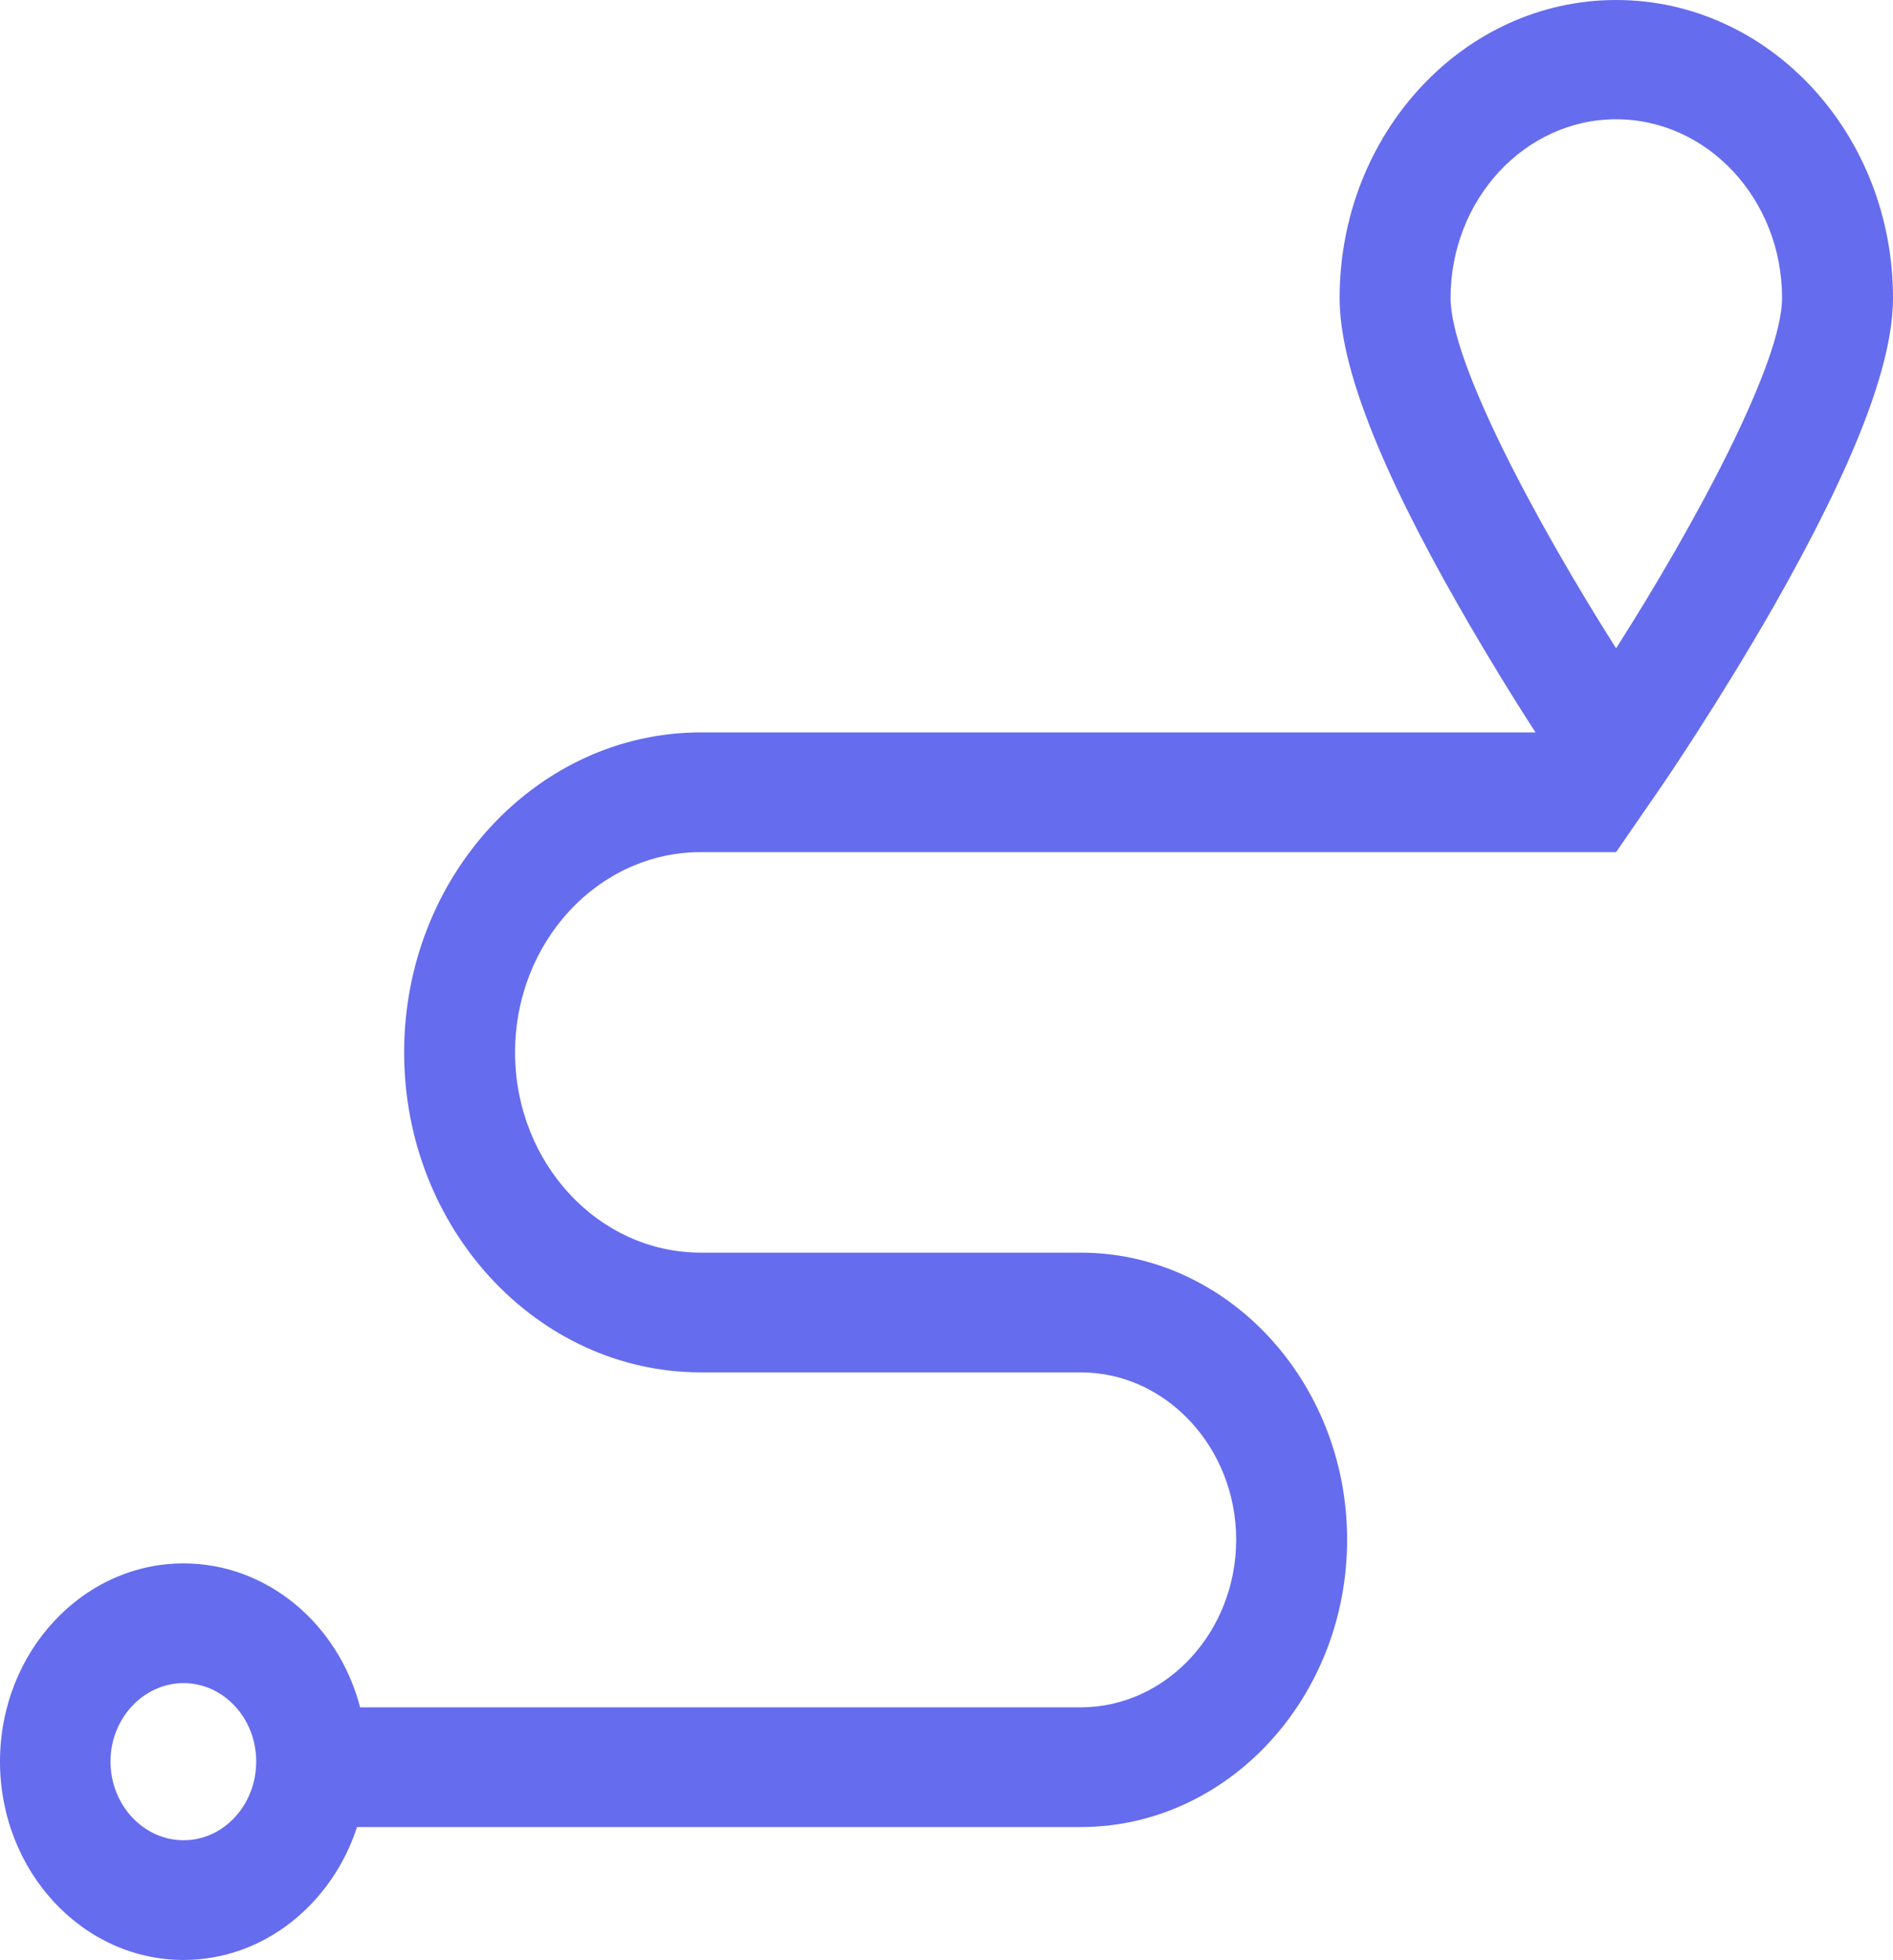 <svg width="43" height="44.53" viewBox="0 0 43 44.53" fill="none" xmlns="http://www.w3.org/2000/svg" xmlns:xlink="http://www.w3.org/1999/xlink">
	<desc>
			Created with Pixso.
	</desc>
	<defs/>
	<path id="Vector" d="M36.71 0C33.25 0 30.43 3.03 30.43 6.77C30.43 8.29 31.31 10.57 33.13 13.76C33.77 14.88 34.4 15.9 34.88 16.64L15.92 16.64C12.21 16.64 9.18 19.9 9.18 23.91C9.18 27.92 12.21 31.18 15.92 31.18L24.55 31.18C26.49 31.18 28.08 32.89 28.08 34.98C28.08 37.08 26.49 38.79 24.55 38.79L8.18 38.79C7.69 36.9 6.07 35.52 4.17 35.52C1.87 35.52 0 37.54 0 40.02C0 42.51 1.87 44.53 4.17 44.53C5.99 44.53 7.54 43.26 8.11 41.51C8.11 41.51 8.11 41.51 8.11 41.51L24.55 41.51C27.88 41.51 30.6 38.58 30.6 34.98C30.6 31.39 27.88 28.46 24.55 28.46L15.92 28.46C13.59 28.46 11.7 26.42 11.7 23.91C11.7 21.4 13.59 19.36 15.92 19.36L36.71 19.36L36.71 19.36L36.71 19.36L37.73 17.88C37.78 17.81 39.03 15.98 40.3 13.76C42.11 10.57 43 8.29 43 6.77C43 3.03 40.18 0 36.71 0ZM4.17 41.81C3.26 41.81 2.51 41.01 2.51 40.02C2.51 39.04 3.26 38.24 4.17 38.24C5.08 38.24 5.82 39.04 5.82 40.02C5.82 41.01 5.08 41.81 4.17 41.81ZM36.71 14.73C34.91 11.89 32.95 8.24 32.95 6.77C32.95 4.53 34.64 2.71 36.71 2.71C38.79 2.71 40.48 4.53 40.48 6.77C40.48 8.24 38.52 11.89 36.71 14.73Z" fill="#656CEE" fill-opacity="1" fill-rule="nonzero"/>
</svg>
